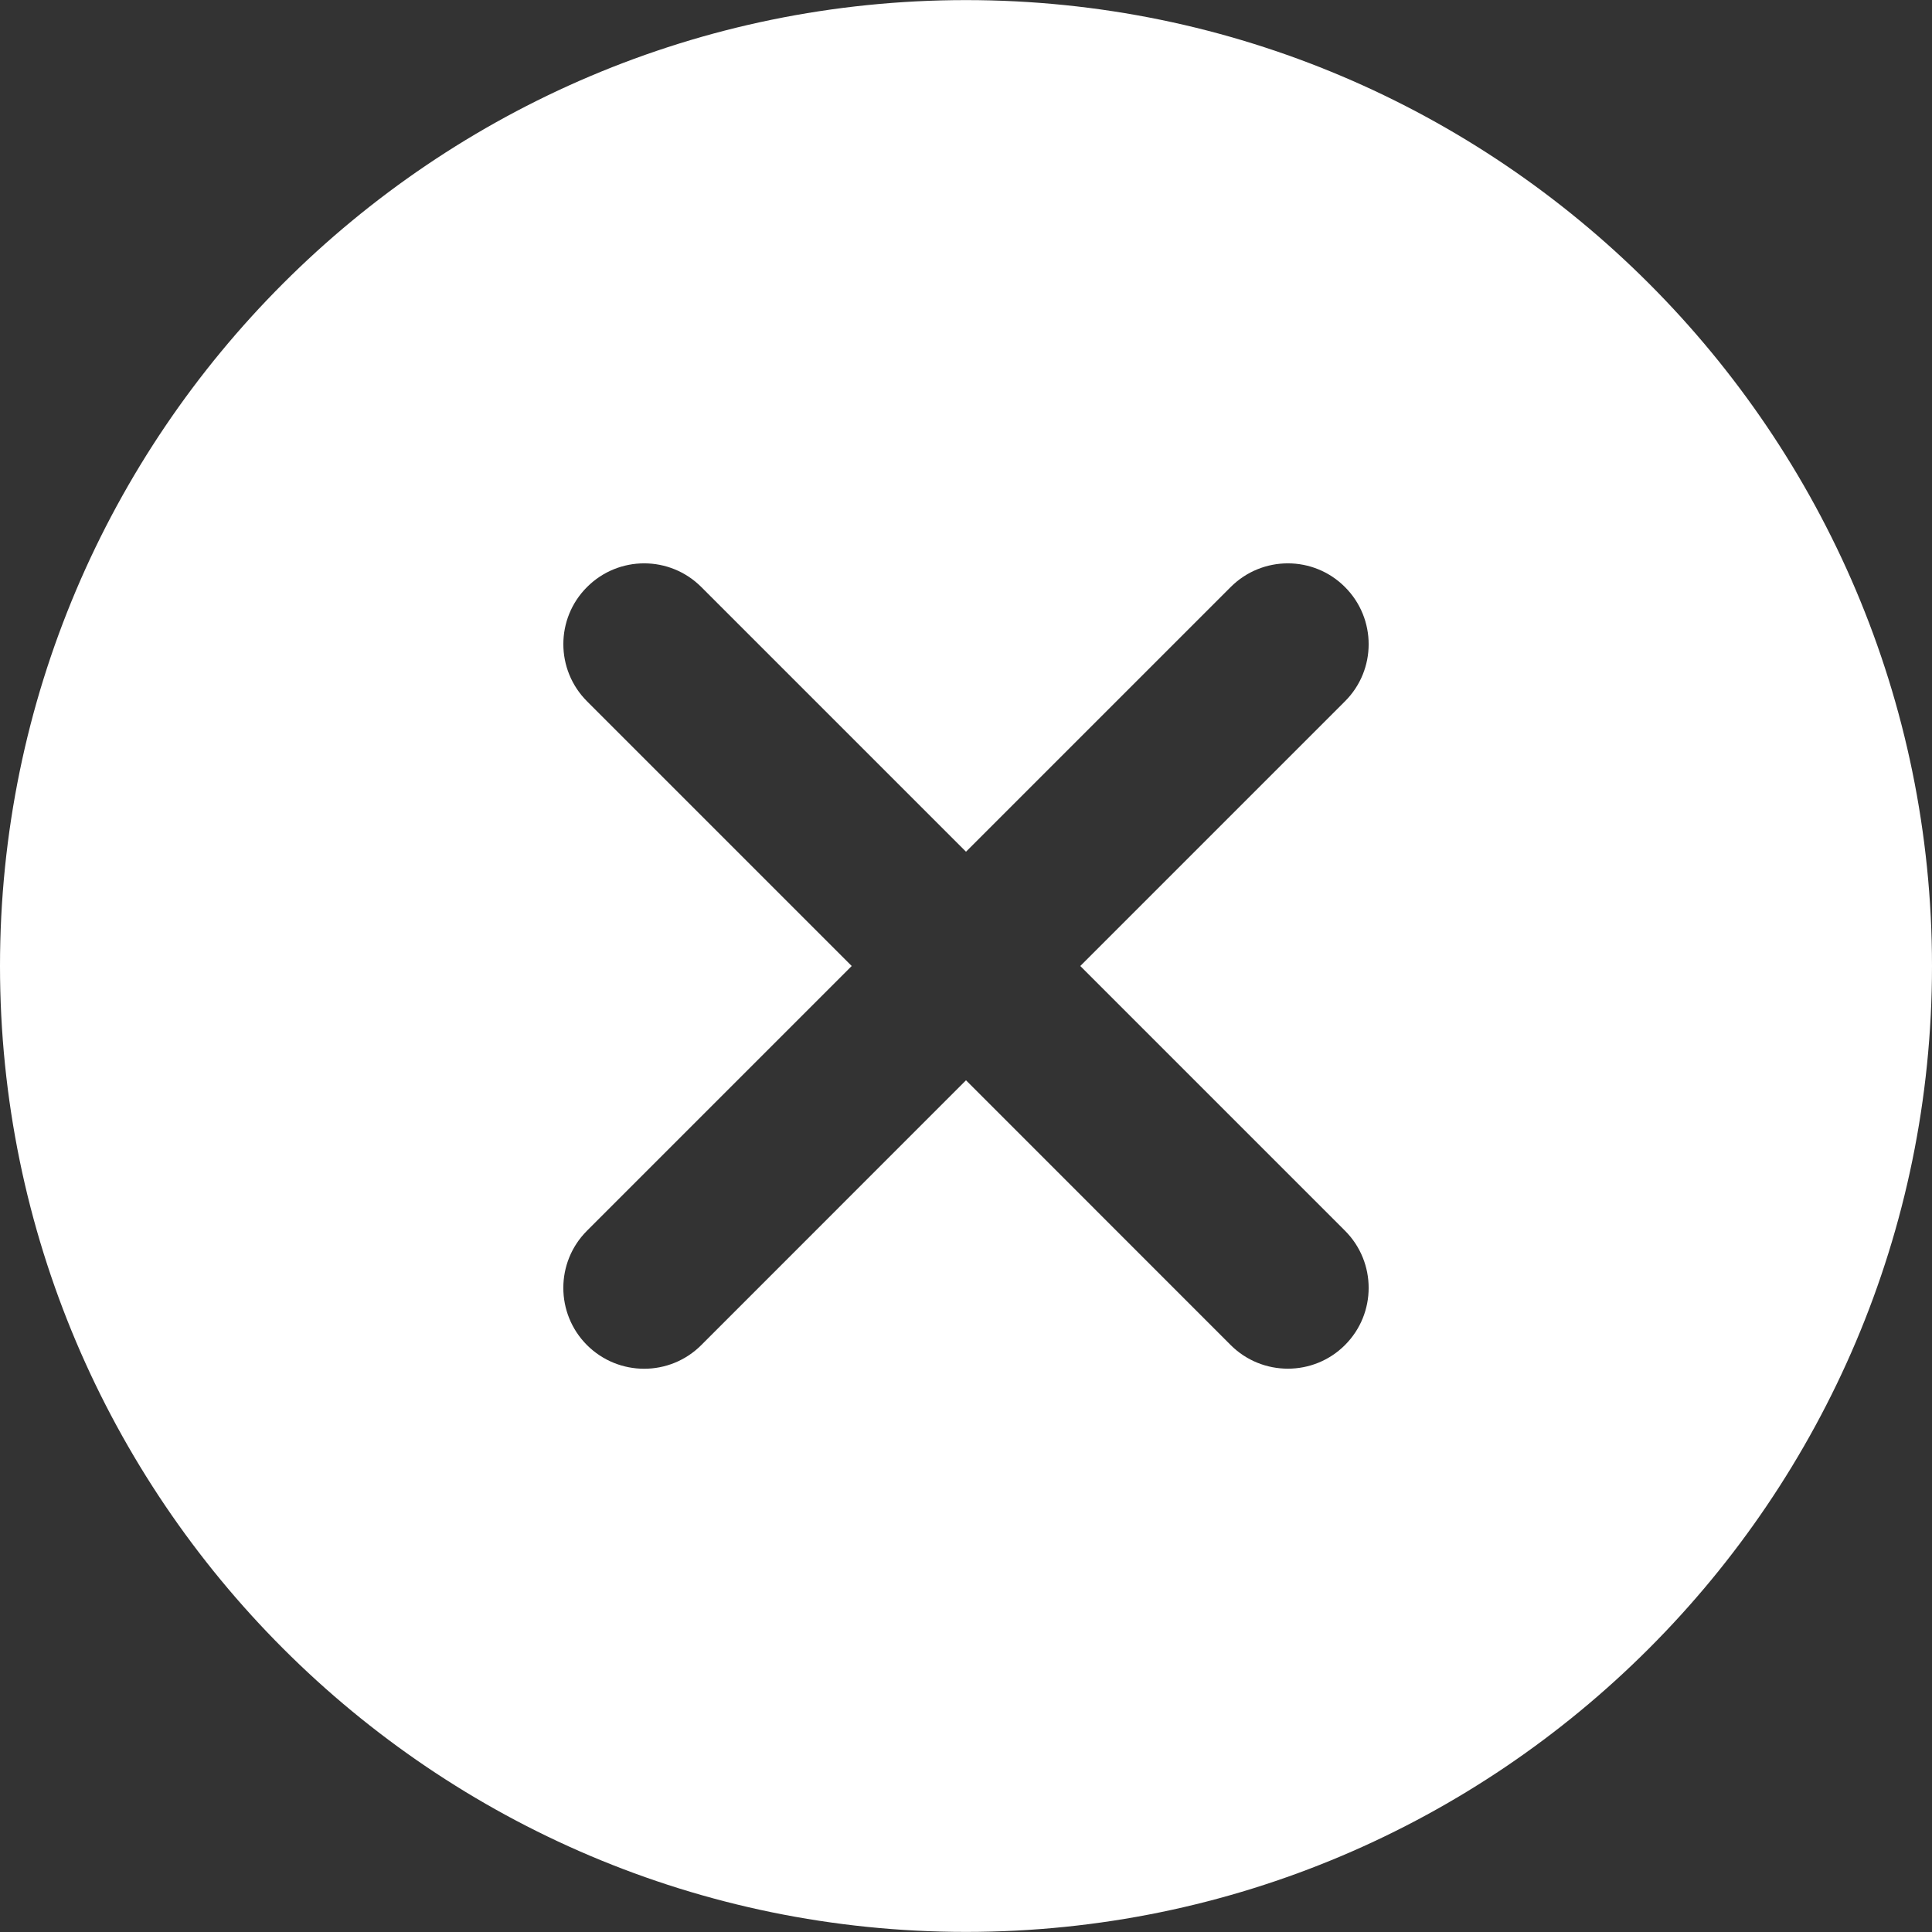 <svg width="20" height="20" viewBox="0 0 20 20" fill="none" xmlns="http://www.w3.org/2000/svg">
<rect x="0" y="0" width="20" height="20" fill="#333333" stroke="none"/>
<g clip-path="url(#clip0_243_48)">
<path fill-rule="evenodd" clip-rule="evenodd" d="M10 0.001C15.514 0.001 20 4.486 20 10C20 15.514 15.514 19.999 10 19.999C4.486 19.999 0 15.514 0 10C0 4.486 4.486 0.001 10 0.001ZM12.74 6.077L10 8.817L7.26 6.077C6.933 5.75 6.404 5.75 6.077 6.077C5.75 6.403 5.75 6.933 6.077 7.26L8.817 10L6.076 12.741C5.75 13.067 5.75 13.597 6.076 13.924C6.404 14.251 6.933 14.251 7.26 13.924L10 11.183L12.74 13.924C13.067 14.25 13.597 14.25 13.923 13.924C14.25 13.597 14.25 13.067 13.923 12.74L11.183 10L13.923 7.26C14.25 6.934 14.25 6.404 13.923 6.077C13.597 5.75 13.067 5.75 12.74 6.077L12.74 6.077Z" fill="white"/>
</g>
<defs>
<clipPath id="clip0_243_48">
<rect width="20" height="20" fill="white"/>
</clipPath>
</defs>
</svg>
